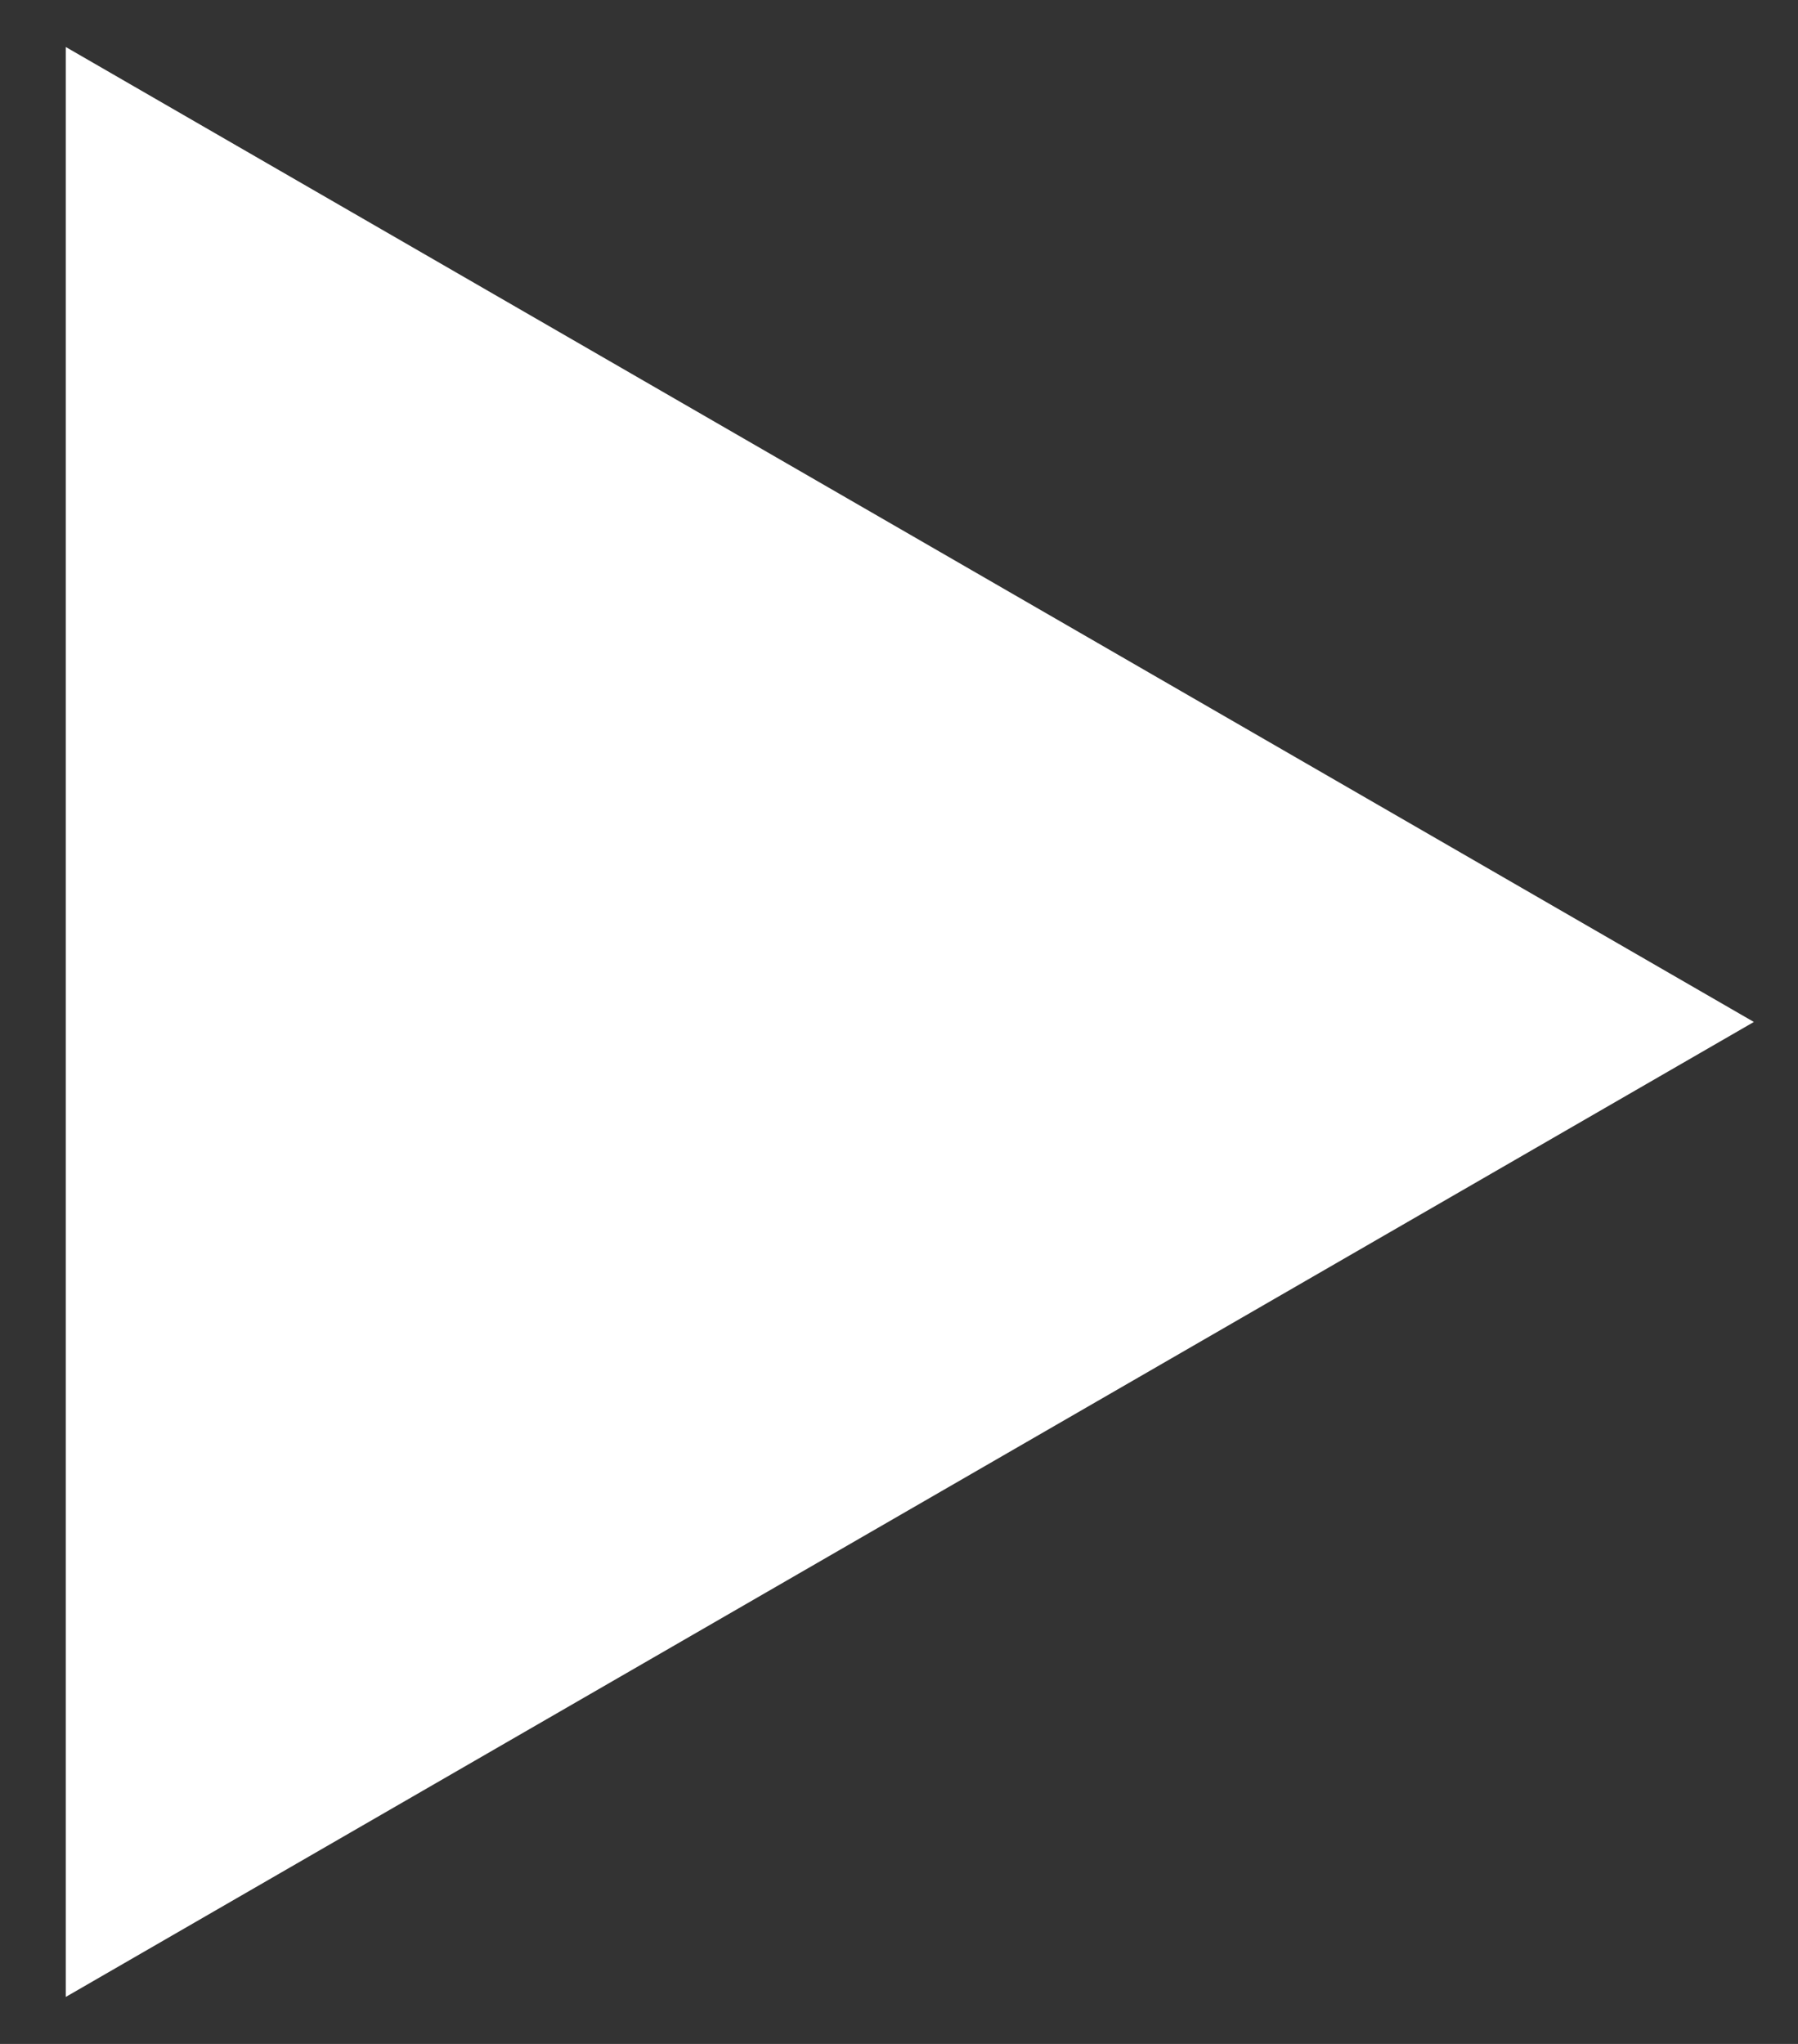 <svg width="22" height="25" viewBox="0 0 22 25" fill="none" xmlns="http://www.w3.org/2000/svg">
<rect x="0" y="0" width="22" height="25" fill="#333333" stroke="none"/>
<path d="M21.46 12.5L0.805 24.425L0.805 0.575L21.46 12.5Z" fill="white"/>
</svg>
